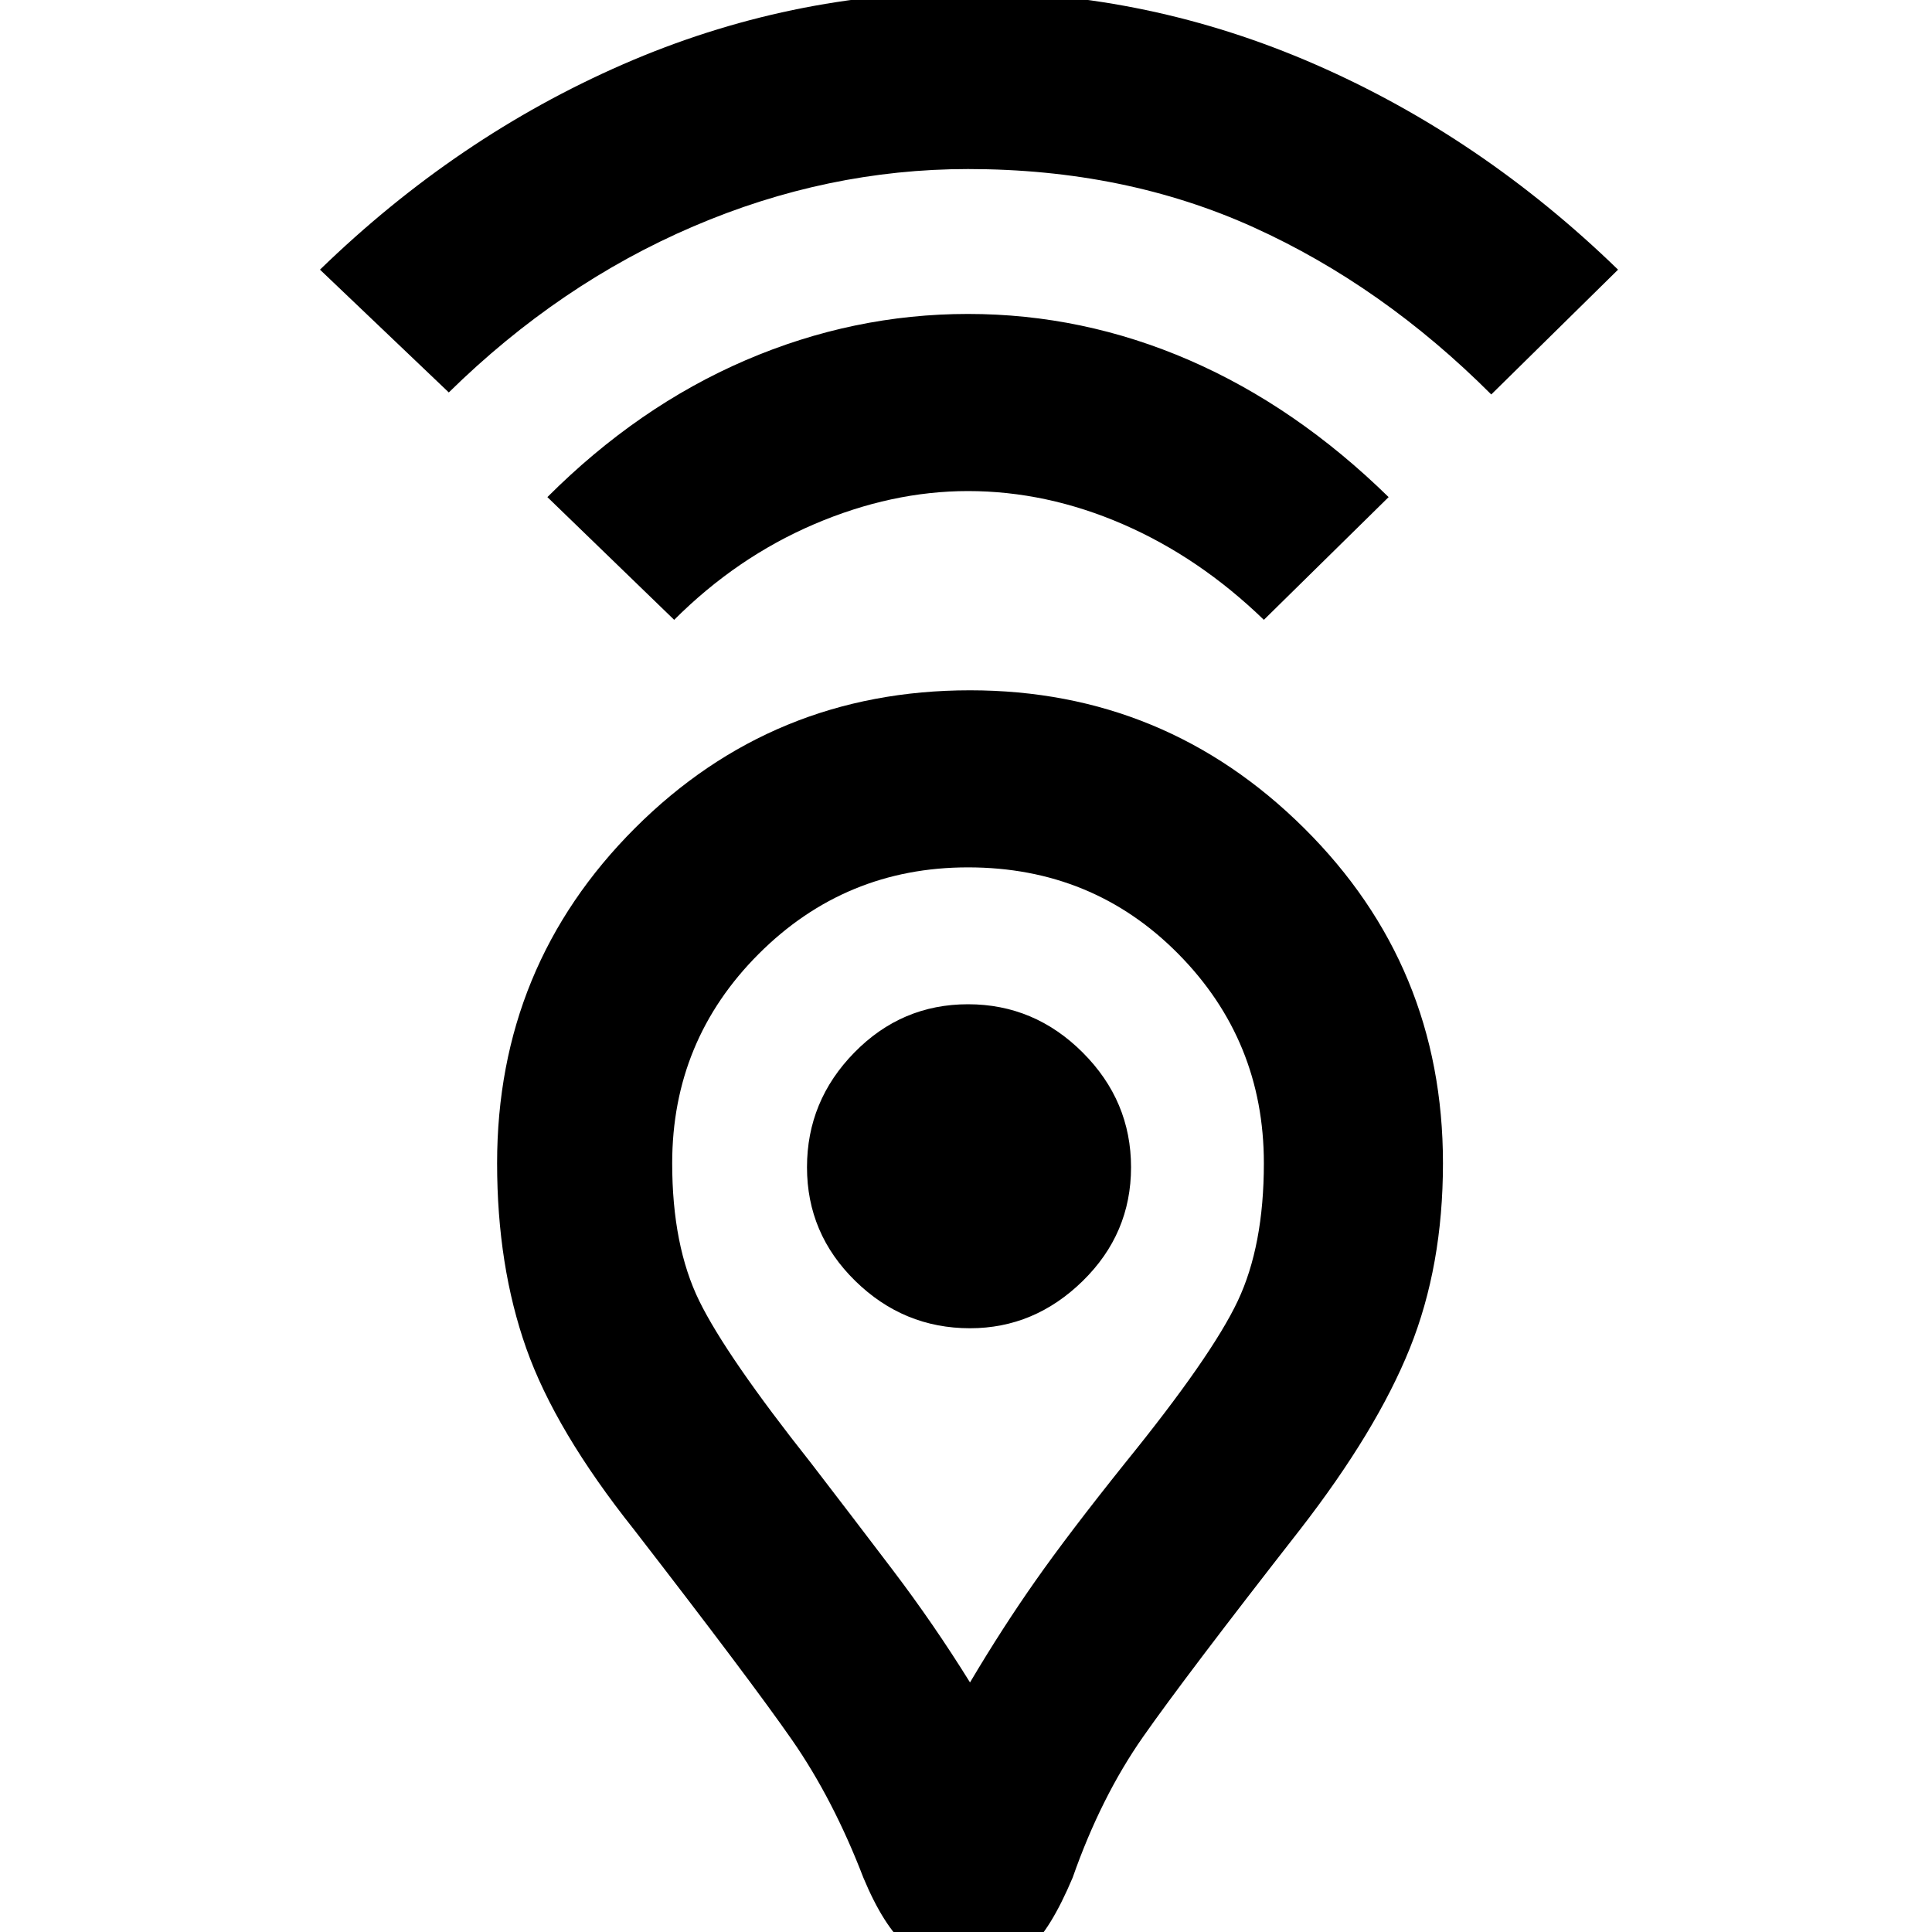 <svg xmlns="http://www.w3.org/2000/svg" height="40" width="40"><path d="M20.083 34.833Q20.75 33.708 21.438 32.729Q22.125 31.75 23.292 30.292Q25.083 28.083 25.625 26.938Q26.167 25.792 26.167 24.083Q26.167 21.542 24.396 19.75Q22.625 17.958 20.042 17.958Q17.5 17.958 15.708 19.75Q13.917 21.542 13.917 24.083Q13.917 25.792 14.479 26.938Q15.042 28.083 16.792 30.292Q17.625 31.375 18.479 32.5Q19.333 33.625 20.083 34.833ZM20.083 40.708Q19.25 40.708 18.771 40.292Q18.292 39.875 17.875 38.875Q17.25 37.25 16.396 36.021Q15.542 34.792 13.125 31.667Q11.5 29.625 10.896 27.917Q10.292 26.208 10.292 24.083Q10.292 20 13.146 17.146Q16 14.292 20.083 14.292Q24.125 14.292 27 17.146Q29.875 20 29.875 24.083Q29.875 26.208 29.188 27.917Q28.5 29.625 26.917 31.667Q24.542 34.708 23.667 35.958Q22.792 37.208 22.208 38.875Q21.75 39.958 21.312 40.333Q20.875 40.708 20.083 40.708ZM20.083 27.5Q21.417 27.5 22.417 26.521Q23.417 25.542 23.417 24.167Q23.417 22.792 22.417 21.792Q21.417 20.792 20.042 20.792Q18.667 20.792 17.688 21.792Q16.708 22.792 16.708 24.167Q16.708 25.542 17.708 26.521Q18.708 27.5 20.083 27.5ZM13.958 12.833 11.333 10.292Q13.208 8.417 15.437 7.458Q17.667 6.5 20.042 6.5Q22.417 6.5 24.625 7.458Q26.833 8.417 28.75 10.292L26.167 12.833Q24.833 11.542 23.25 10.854Q21.667 10.167 20.042 10.167Q18.458 10.167 16.854 10.854Q15.25 11.542 13.958 12.833ZM9.292 8.125 6.625 5.583Q9.458 2.833 12.896 1.333Q16.333 -0.167 20.083 -0.167Q23.792 -0.167 27.229 1.333Q30.667 2.833 33.5 5.583L30.875 8.167Q28.625 5.917 25.958 4.708Q23.292 3.5 20.042 3.5Q17.125 3.5 14.354 4.688Q11.583 5.875 9.292 8.125ZM20.083 24.167Q20.083 24.167 20.083 24.167Q20.083 24.167 20.083 24.167Q20.083 24.167 20.083 24.167Q20.083 24.167 20.083 24.167Q20.083 24.167 20.083 24.167Q20.083 24.167 20.083 24.167Q20.083 24.167 20.083 24.167Q20.083 24.167 20.083 24.167Q20.083 24.167 20.083 24.167Q20.083 24.167 20.083 24.167Q20.083 24.167 20.083 24.167Q20.083 24.167 20.083 24.167Z"/></svg>